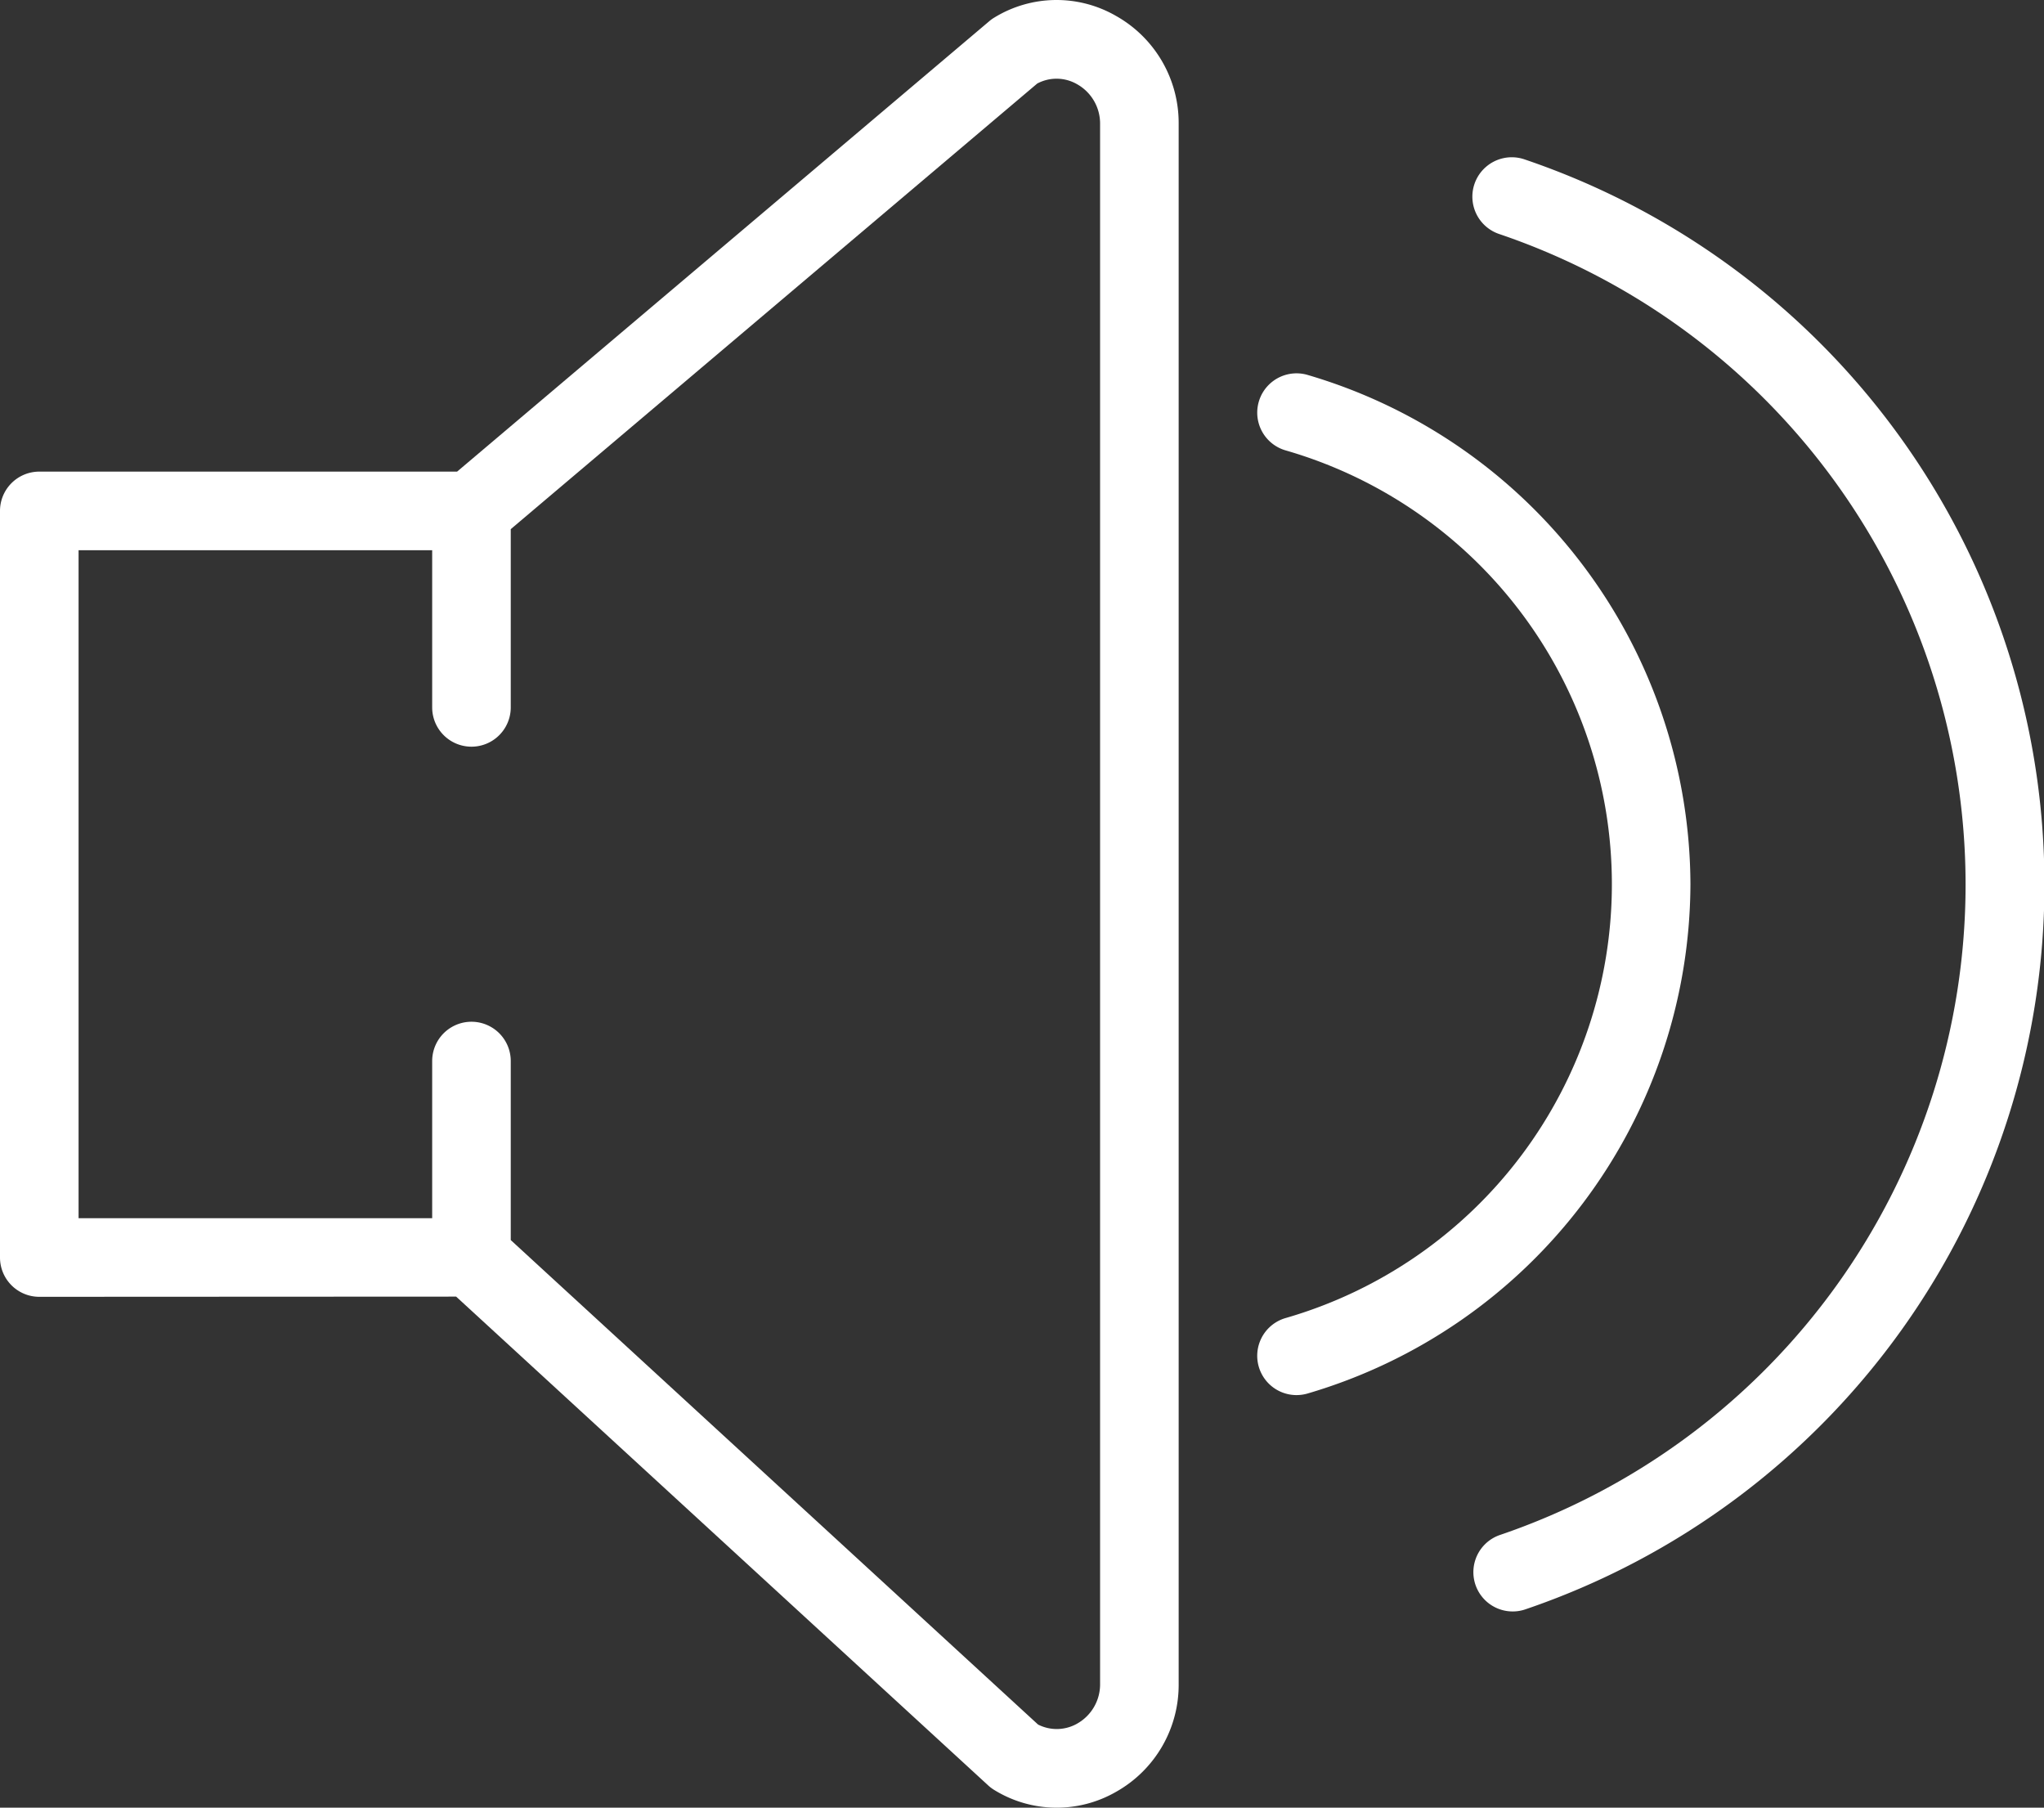 <svg xmlns="http://www.w3.org/2000/svg" viewBox="0 0 52.025 46.003">
  <rect x="0" y="0" width="52.025" height="46.003" fill="#333333" stroke="none"/>
  <defs>
    <style>
      .cls-1 {
        fill: #fff;
      }
    </style>
  </defs>
  <g id="t3" transform="translate(0 -3.011)">
    <path id="Path_4" data-name="Path 4" class="cls-1" d="M28.4,3.413a3.029,3.029,0,0,0-3.09.044.929.929,0,0,0-.13.093L11.634,15.013H1a1,1,0,0,0-1,1v19a1,1,0,0,0,1,1l10.61-.005,13.543,12.44a.976.976,0,0,0,.161.12,3.029,3.029,0,0,0,3.09.044A3.122,3.122,0,0,0,30,45.857V6.169A3.125,3.125,0,0,0,28.4,3.413ZM28,45.857a1.147,1.147,0,0,1-.579,1.015,1.049,1.049,0,0,1-1,.026L13,34.569V30.013a1,1,0,0,0-2,0v4l-9,0v-17h9v4a1,1,0,0,0,2,0V16.477L26.4,5.137a1.045,1.045,0,0,1,1.016.018A1.147,1.147,0,0,1,28,6.169Z"/>
    <path id="Path_5" data-name="Path 5" class="cls-1" d="M38.8,7.066a1,1,0,0,0-.643,1.9,17.482,17.482,0,0,1,.023,33.107,1,1,0,0,0,.323,1.947.986.986,0,0,0,.323-.054A19.483,19.483,0,0,0,38.8,7.066Z"/>
    <path id="Path_6" data-name="Path 6" class="cls-1" d="M43.026,25.513a13.56,13.56,0,0,0-9.749-12.962,1,1,0,0,0-.554,1.922,11.491,11.491,0,0,1,0,22.08A1,1,0,0,0,33,38.514a1.018,1.018,0,0,0,.277-.039A13.559,13.559,0,0,0,43.026,25.513Z"/>
  </g>
</svg>
